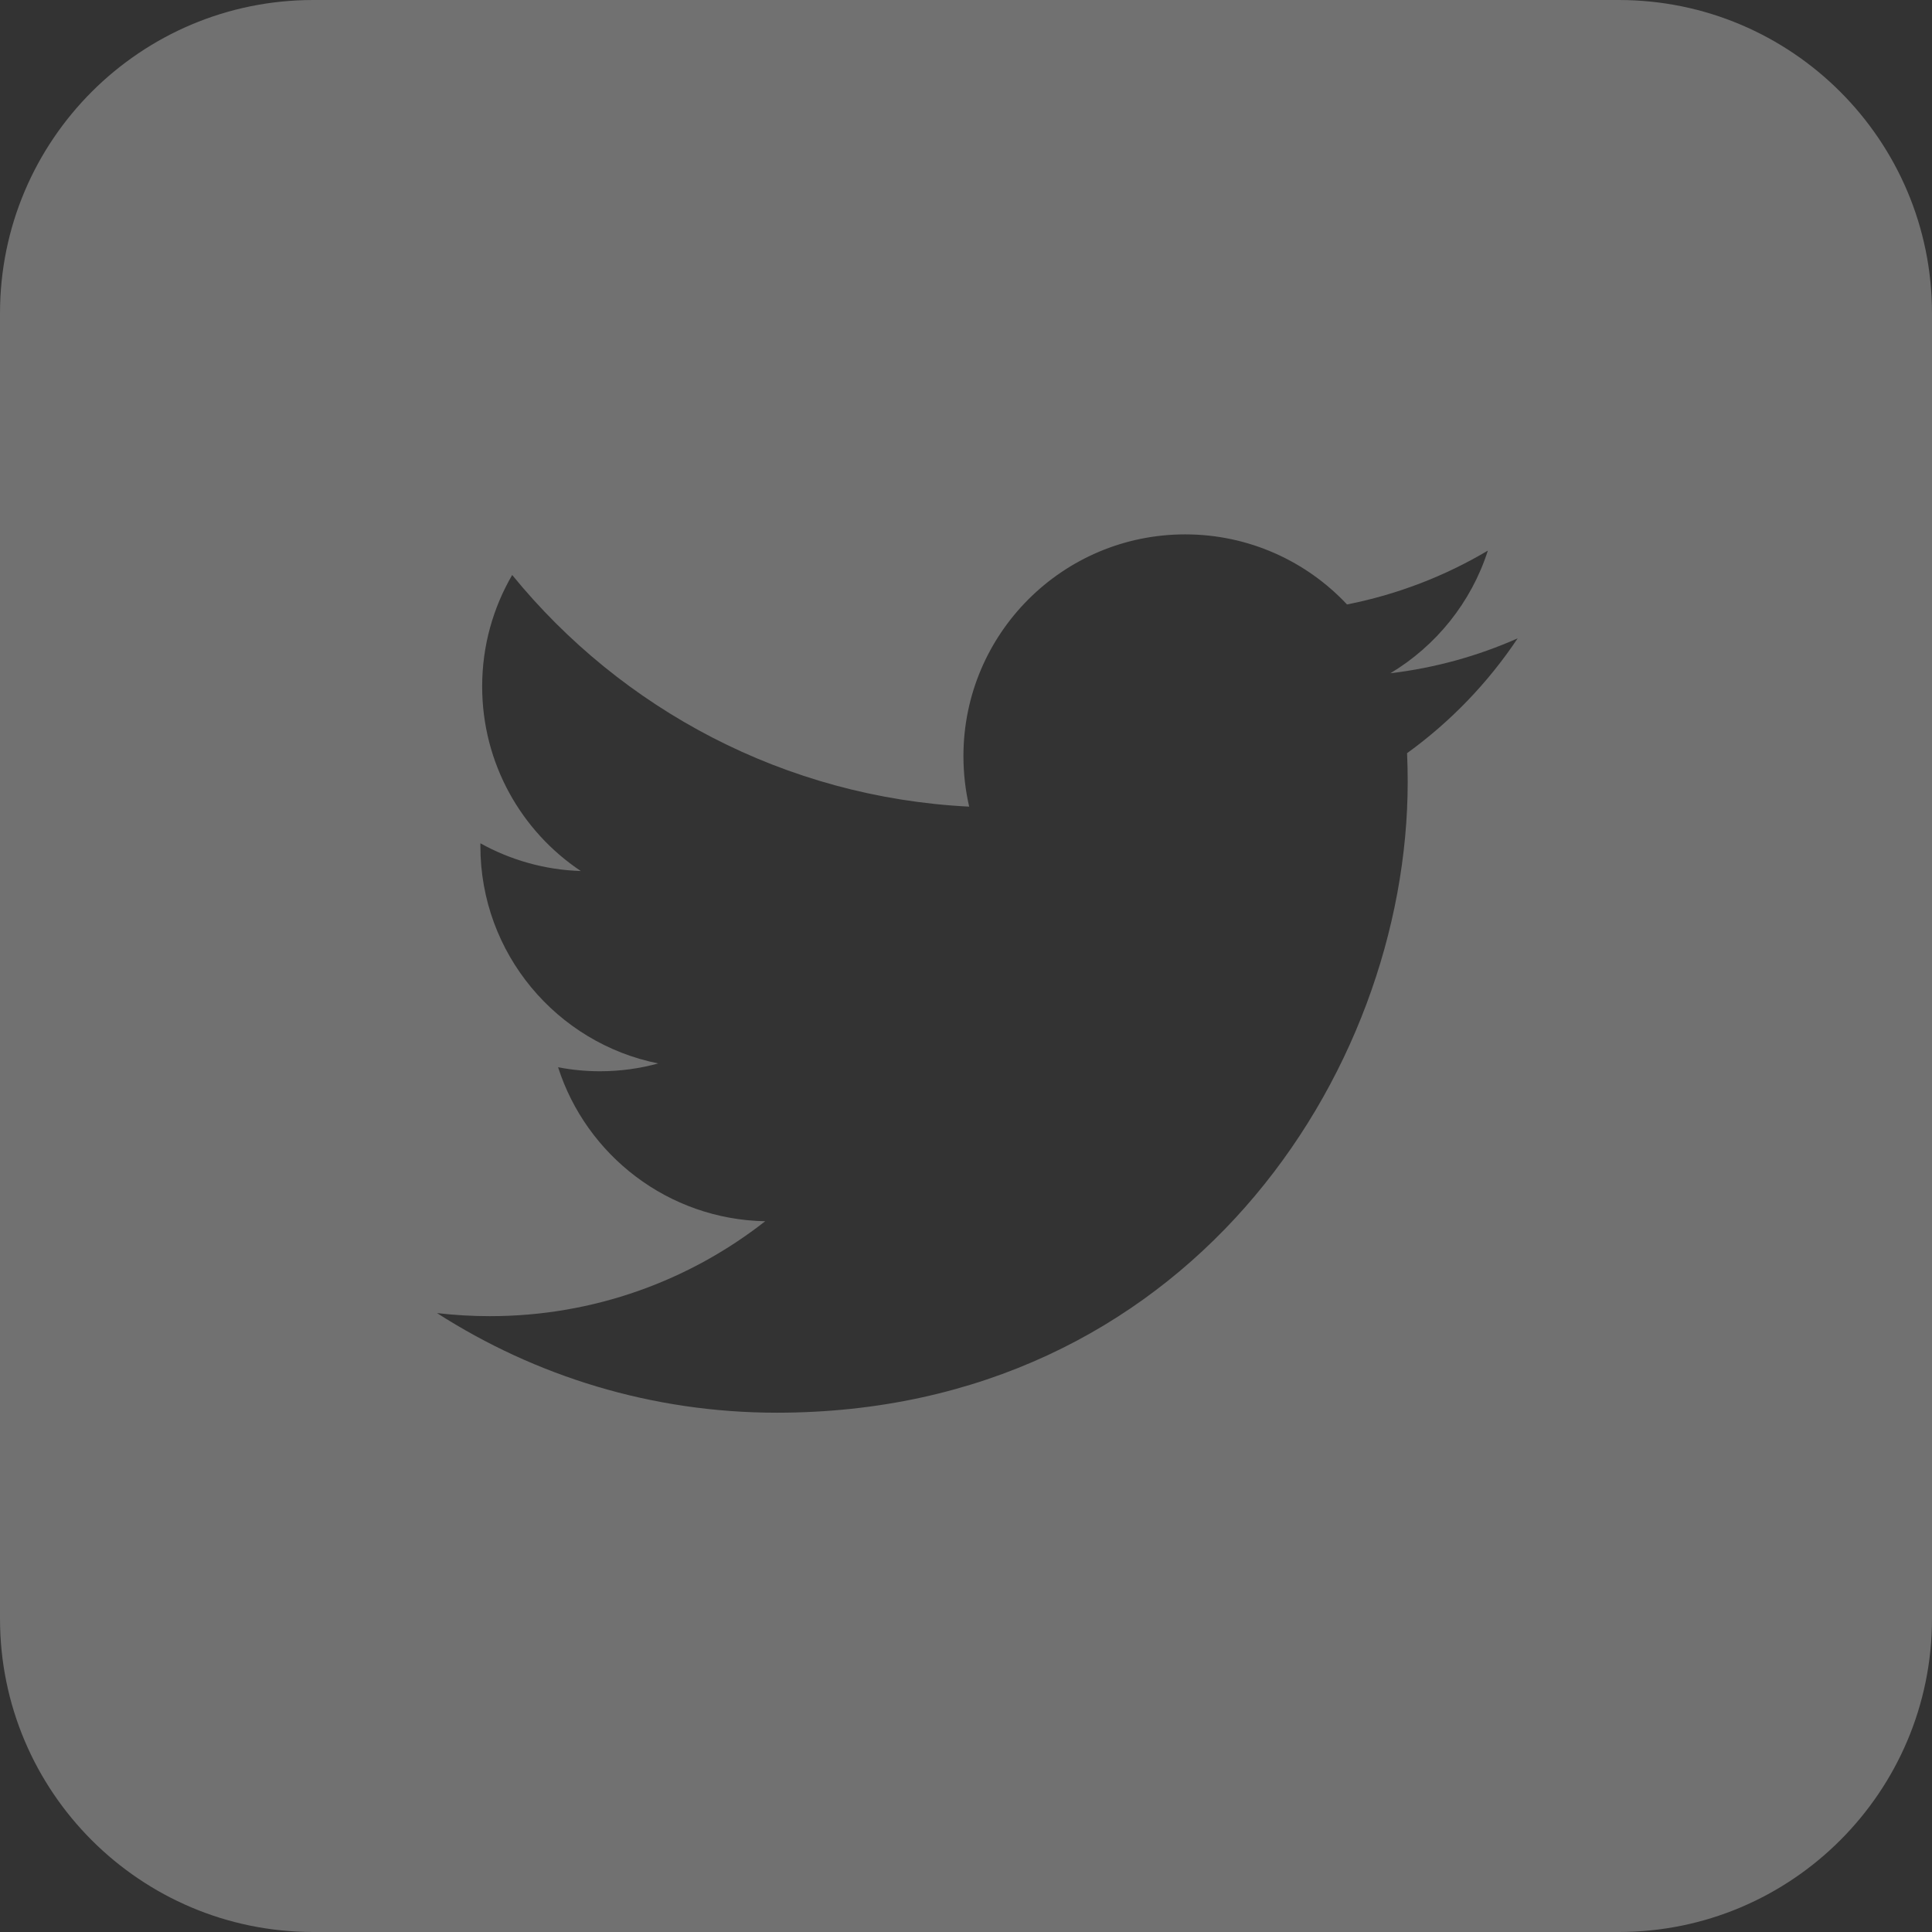 <svg width="37" height="37" viewBox="0 0 37 37" fill="none" xmlns="http://www.w3.org/2000/svg">
<rect x="0" y="0" width="37" height="37" fill="#333333" stroke="none"/>
<g opacity="0.6">
<path opacity="0.5" fill-rule="evenodd" clip-rule="evenodd" d="M6 0C2.686 0 0 2.686 0 6V31C0 34.314 2.686 37 6 37H31C34.314 37 37 34.314 37 31V6C37 2.686 34.314 0 31 0H6ZM26.959 14.973C26.959 14.789 26.955 14.606 26.947 14.424C27.776 13.825 28.497 13.077 29.065 12.225C28.304 12.563 27.485 12.791 26.627 12.894C27.503 12.368 28.176 11.537 28.494 10.545C27.673 11.032 26.765 11.385 25.797 11.576C25.023 10.751 23.919 10.234 22.698 10.234C20.353 10.234 18.451 12.136 18.451 14.48C18.451 14.813 18.489 15.137 18.561 15.448C15.032 15.271 11.903 13.581 9.809 11.012C9.444 11.639 9.234 12.368 9.234 13.146C9.234 14.619 9.983 15.92 11.123 16.681C10.427 16.659 9.773 16.468 9.2 16.15C9.2 16.168 9.2 16.185 9.2 16.204C9.2 18.26 10.663 19.977 12.606 20.366C12.25 20.464 11.874 20.516 11.487 20.516C11.214 20.516 10.947 20.489 10.688 20.439C11.229 22.126 12.797 23.354 14.655 23.388C13.202 24.527 11.371 25.206 9.382 25.206C9.039 25.206 8.701 25.186 8.369 25.147C10.248 26.352 12.479 27.055 14.877 27.055C22.688 27.054 26.959 20.584 26.959 14.973Z" fill="white"/>
</g>
</svg>
